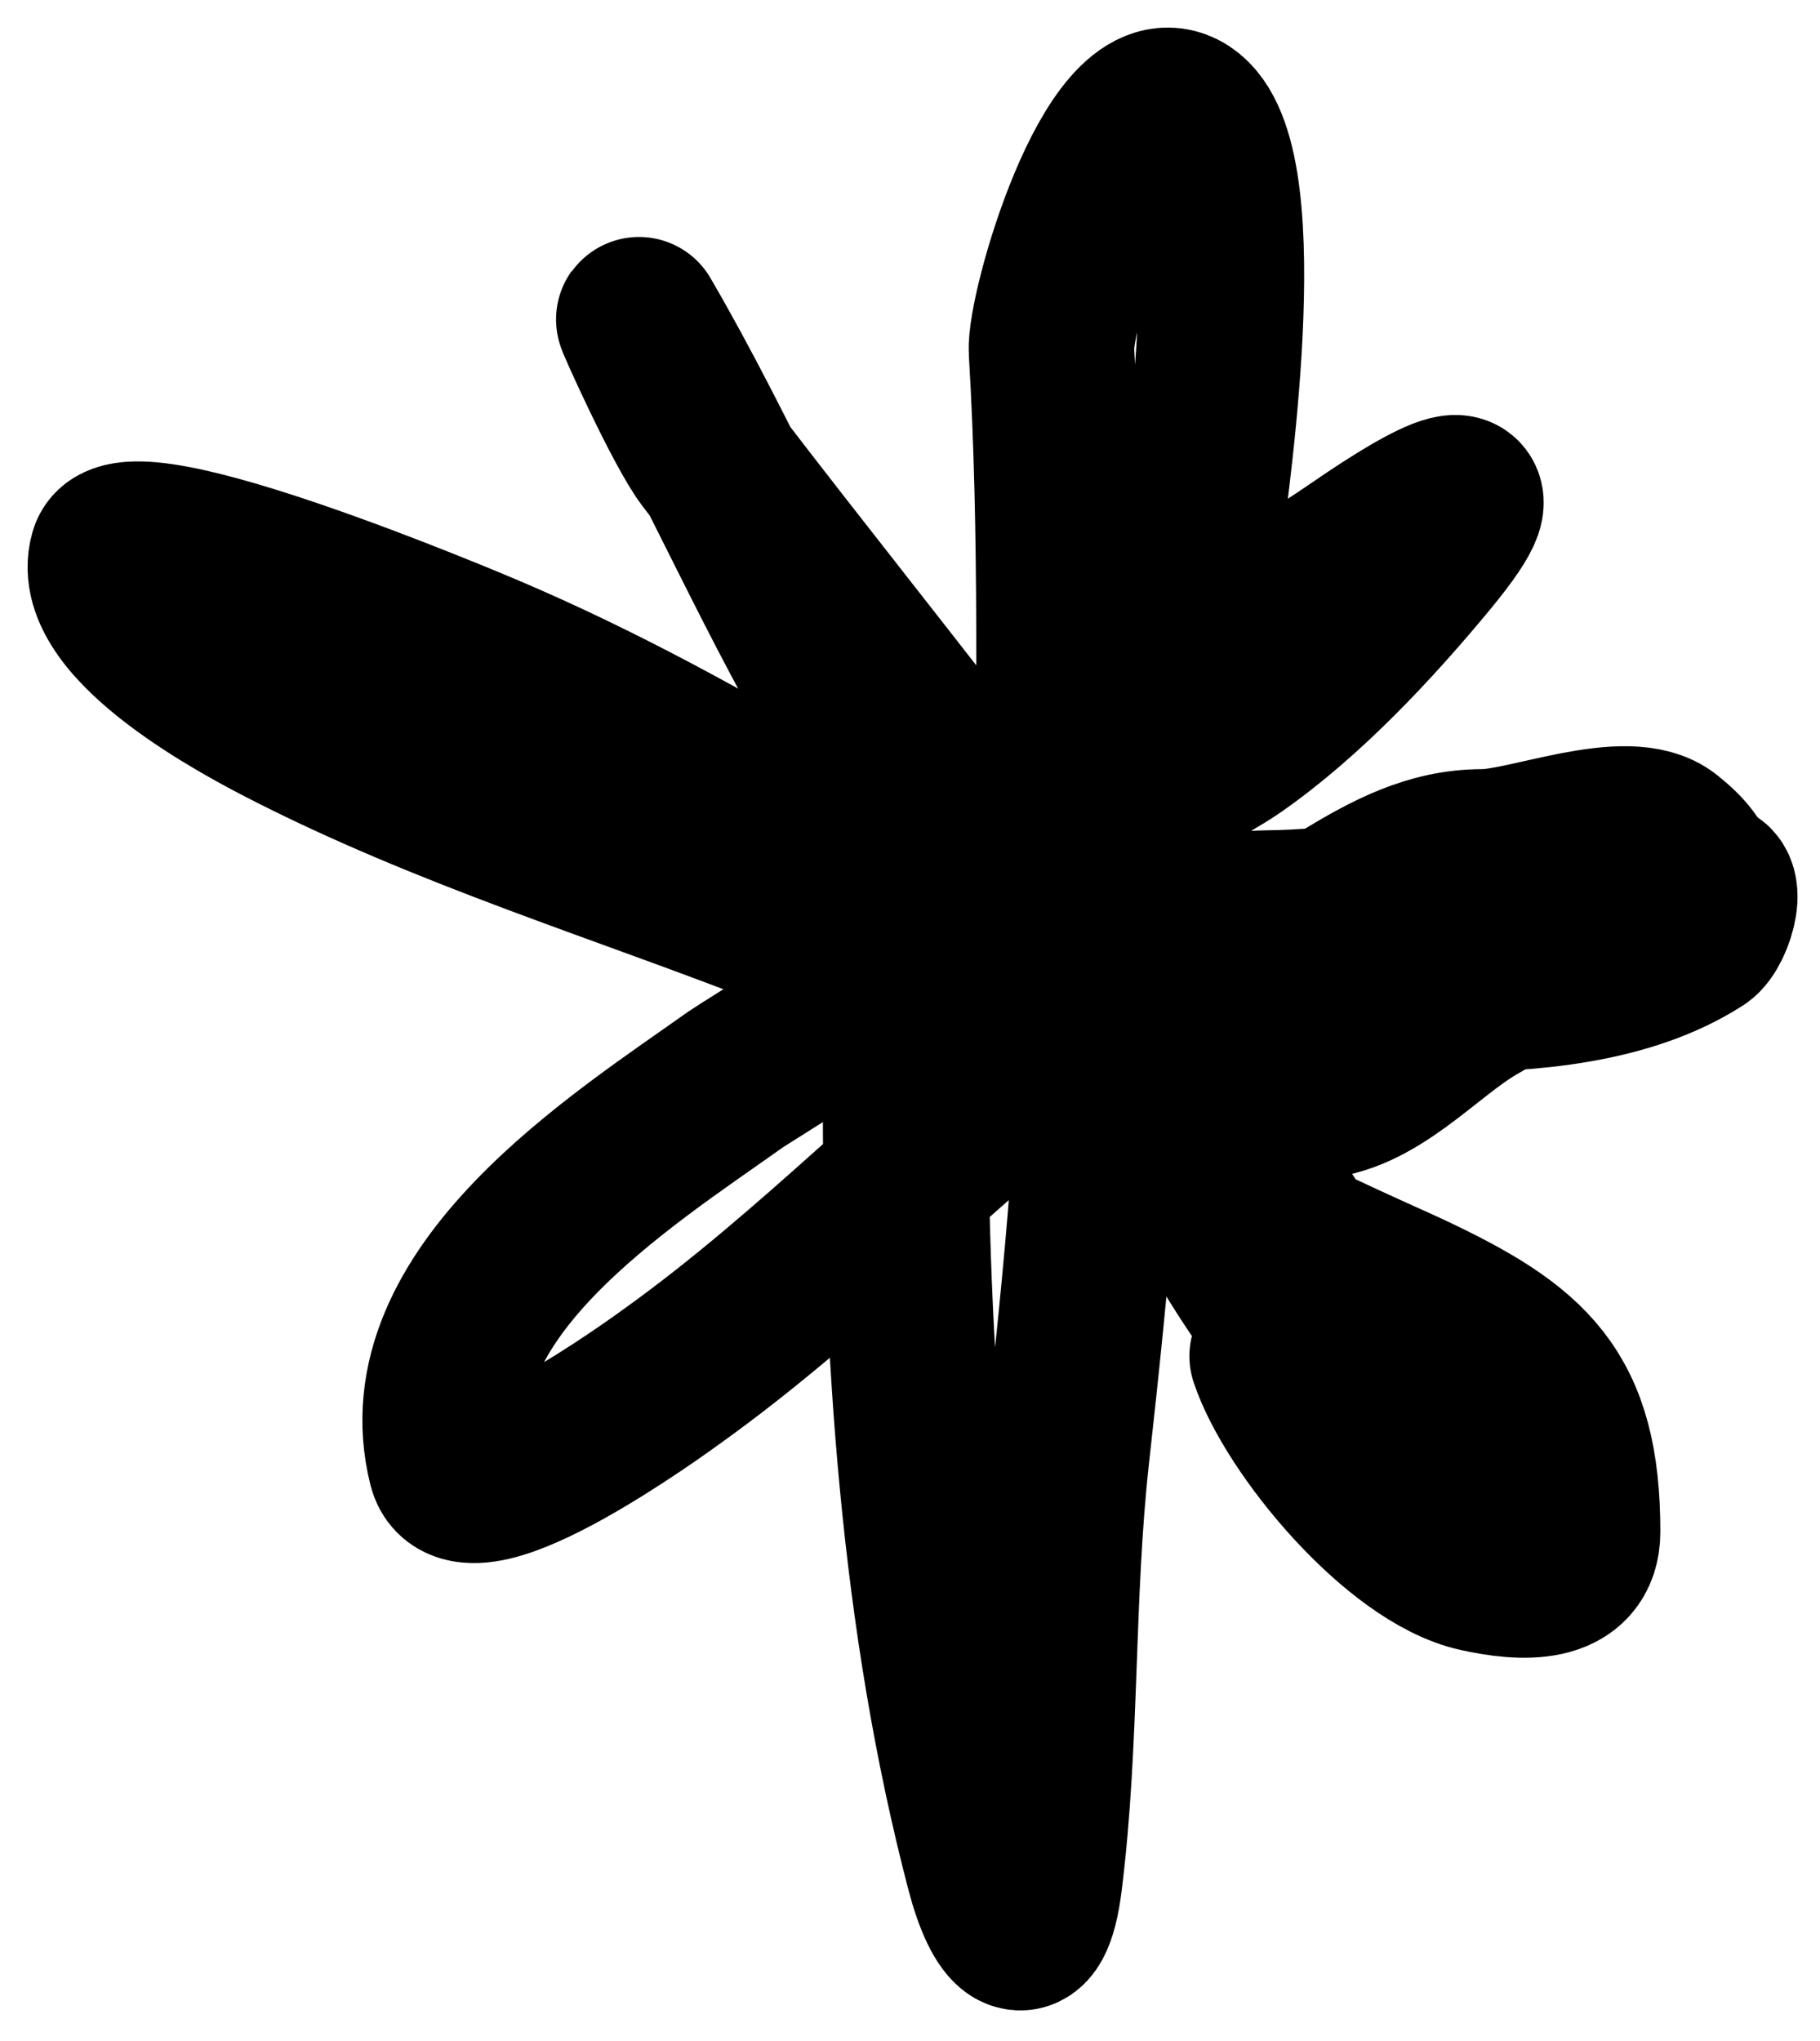 <svg width="33" height="37" viewBox="0 0 33 37" fill="none" xmlns="http://www.w3.org/2000/svg">
<path id="Vector 1" d="M19.188 16.274C19.188 12.971 19.263 9.663 19.065 6.365C19.021 5.64 20.23 1.469 21.404 2.056C22.733 2.721 21.908 8.538 21.742 9.781C21.496 11.625 21.076 13.465 20.711 15.29C20.365 17.02 21.506 16.573 23.035 16.551C25.479 16.516 27.816 15.72 30.236 15.72C31.016 15.72 30.187 15.712 29.928 15.72C28.226 15.775 26.529 16.28 24.85 16.536C24.382 16.607 19.734 17.044 20.019 17.382C21.701 19.38 22.99 21.88 24.558 23.999C24.691 24.178 26.668 27.19 25.712 26.461C23.841 25.033 22.606 23.203 21.542 21.137C21.148 20.371 20.529 18.01 19.465 18.829C16.953 20.761 14.811 23.064 12.202 24.937C11.988 25.091 8.452 27.68 8.171 26.553C7.398 23.462 11.278 21.034 13.341 19.567C13.469 19.476 16.288 17.732 16.233 17.659C15.949 17.28 14.562 16.883 14.264 16.767C11.227 15.582 8.094 14.629 5.185 13.135C4.53 12.799 1.673 11.312 2.031 10.058C2.291 9.147 8.429 11.739 8.817 11.904C10.867 12.775 12.812 13.848 14.726 14.982C15.449 15.411 16.477 16.348 17.341 16.505C17.718 16.574 17.229 16.088 17.218 16.074C16.587 15.308 16.199 14.318 15.68 13.474C14.15 10.989 13.046 8.298 11.586 5.796C11.517 5.676 12.432 7.728 12.848 8.273C14.514 10.45 16.232 12.587 17.895 14.766C18.479 15.531 18.553 14.677 18.957 14.197C20.341 12.553 22.901 11.18 24.666 9.966C25.955 9.078 27.316 8.333 25.866 10.089C24.882 11.28 23.652 12.599 22.373 13.489C21.788 13.896 20.88 14.262 20.511 14.889C20.106 15.578 20.019 15.772 20.019 16.628C20.019 19.91 19.704 23.108 19.342 26.368C19.057 28.927 19.168 31.547 18.849 34.093C18.673 35.501 18.209 34.973 17.926 33.893C16.728 29.32 16.418 24.45 16.418 19.736C16.418 17.455 18.983 18.081 20.85 17.521C22.18 17.122 23.201 17.054 24.389 16.336C25.184 15.855 25.945 15.443 26.881 15.443C27.704 15.443 29.513 14.674 30.205 15.228C31.596 16.34 29.867 16.507 28.513 16.767C26.475 17.157 24.397 16.994 22.358 17.321C22.132 17.357 20.746 17.305 21.542 17.659C22.917 18.27 24.743 17.936 26.22 17.936C27.697 17.936 29.488 17.804 30.79 16.967C31.038 16.807 31.309 15.853 30.821 16.059C29.415 16.651 28.061 17.419 26.743 18.182C25.821 18.716 24.904 19.846 23.773 19.875C23.264 19.888 20.775 19.65 20.588 20.306C20.321 21.24 24.643 23.044 25.558 23.476C27.711 24.492 28.605 25.259 28.605 27.769C28.605 28.682 27.602 28.623 26.805 28.446C25.368 28.127 23.491 25.86 23.066 24.584" stroke="black" stroke-width="3" stroke-linecap="round"/>
</svg>
